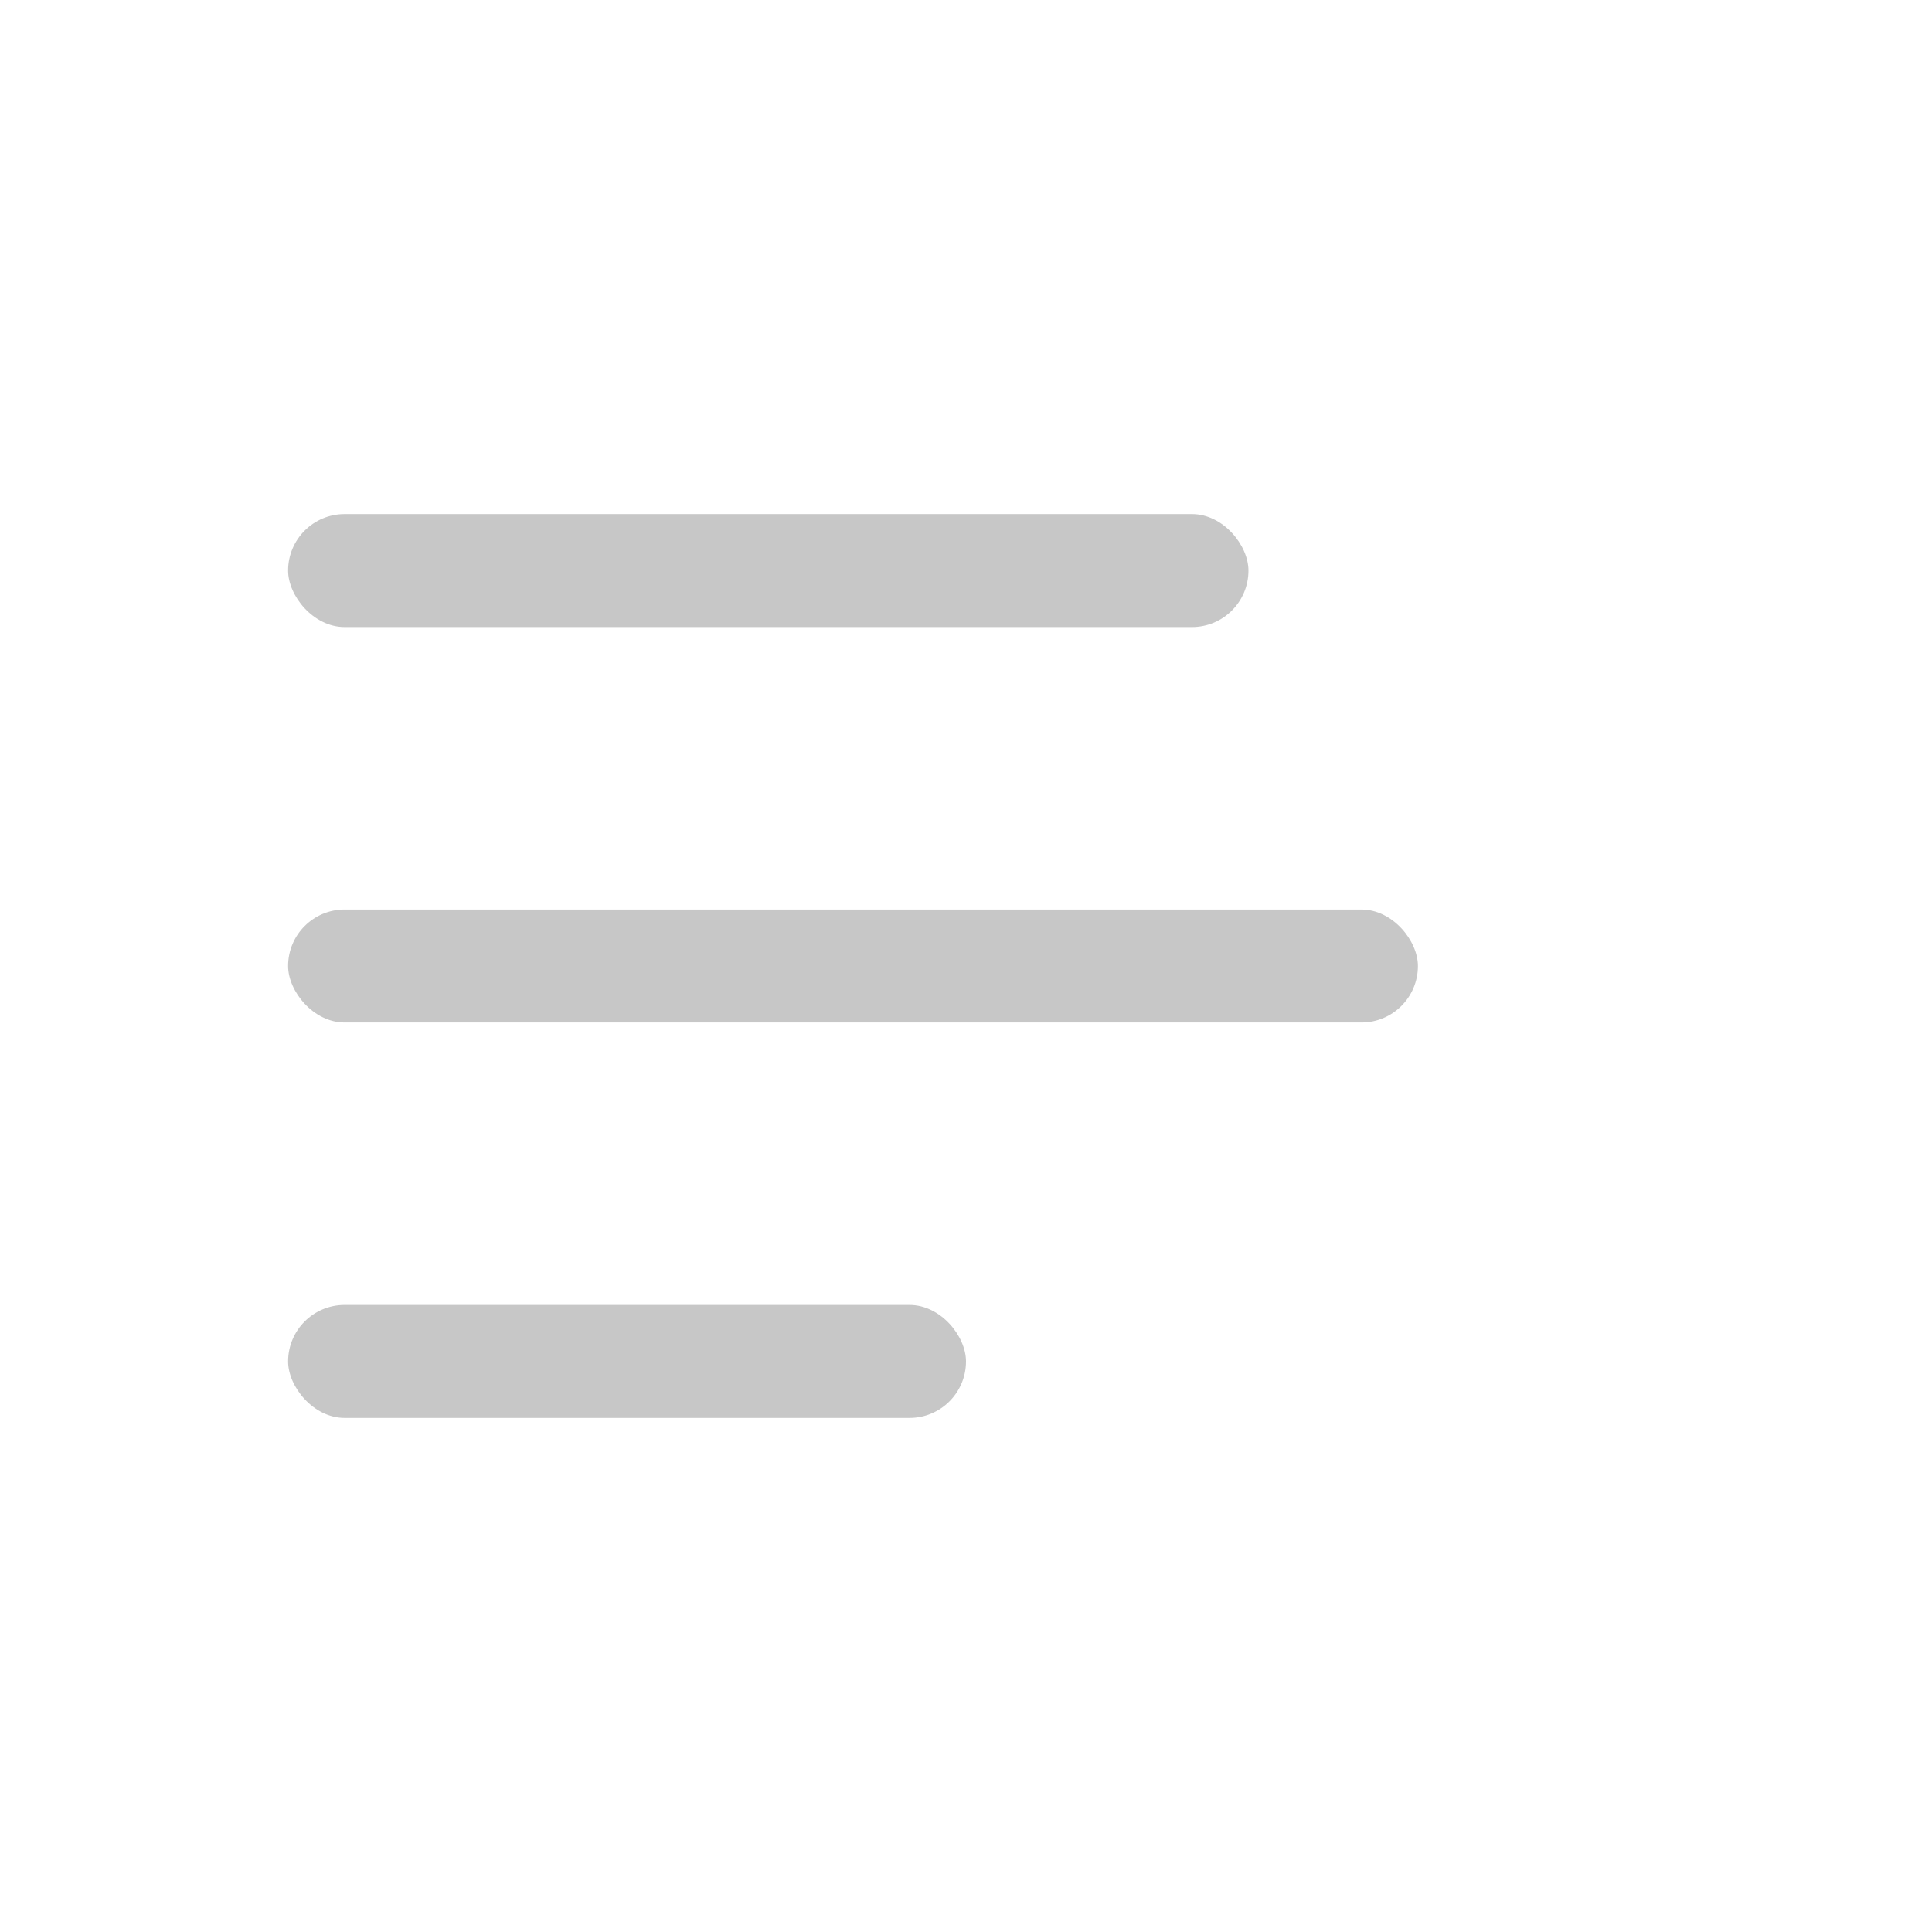 <!DOCTYPE svg PUBLIC "-//W3C//DTD SVG 1.1//EN" "http://www.w3.org/Graphics/SVG/1.1/DTD/svg11.dtd">
<!-- Uploaded to: SVG Repo, www.svgrepo.com, Transformed by: SVG Repo Mixer Tools -->
<svg xmlns:dc="http://purl.org/dc/elements/1.1/" xmlns:cc="http://creativecommons.org/ns#" xmlns:rdf="http://www.w3.org/1999/02/22-rdf-syntax-ns#" xmlns:svg="http://www.w3.org/2000/svg" xmlns="http://www.w3.org/2000/svg" xmlns:sodipodi="http://sodipodi.sourceforge.net/DTD/sodipodi-0.dtd" xmlns:inkscape="http://www.inkscape.org/namespaces/inkscape" width="800px" height="800px" viewBox="-2.1 -2.1 34.20 34.20" version="1.1" id="svg822" inkscape:version="0.92.4 (f8dce91, 2019-08-02)" sodipodi:docname="list.svg" fill="#c7c7c7">
<g id="SVGRepo_bgCarrier" stroke-width="0"/>
<g id="SVGRepo_tracerCarrier" stroke-linecap="round" stroke-linejoin="round"/>
<g id="SVGRepo_iconCarrier"> <defs id="defs816"/> <sodipodi:namedview id="base" pagecolor="#c7c7c7ffffff" bordercolor="#c7c7c7" borderopacity="1.0" inkscape:pageopacity="0.0" inkscape:pageshadow="2" inkscape:zoom="17.833333" inkscape:cx="15" inkscape:cy="15" inkscape:document-units="px" inkscape:current-layer="layer1" showgrid="true" units="px" inkscape:window-width="1366" inkscape:window-height="713" inkscape:window-x="0" inkscape:window-y="0" inkscape:window-maximized="1" showguides="false"> <inkscape:grid type="xygrid" id="grid816"/> </sodipodi:namedview>  <g inkscape:label="Layer 1" inkscape:groupmode="layer" id="layer1" transform="translate(0,-289.062)"> <rect style="opacity:1;fill:#c7c7c7000000;fill-opacity:1;stroke-width:0;stroke-miterlimit:4;stroke-dasharray:none;stroke-opacity:1" id="rect887" width="17" height="2" x="3" y="296.062" rx="1"/> <rect y="303.062" x="3" height="2" width="20" id="rect889" style="opacity:1;fill:#c7c7c7000000;fill-opacity:1;stroke-width:0;stroke-miterlimit:4;stroke-dasharray:none;stroke-opacity:1" rx="1"/> <rect style="opacity:1;fill:#c7c7c7000000;fill-opacity:1;stroke-width:0;stroke-miterlimit:4;stroke-dasharray:none;stroke-opacity:1" id="rect891" width="12" height="2" x="3" y="310.062" rx="1"/> </g> </g>
</svg>